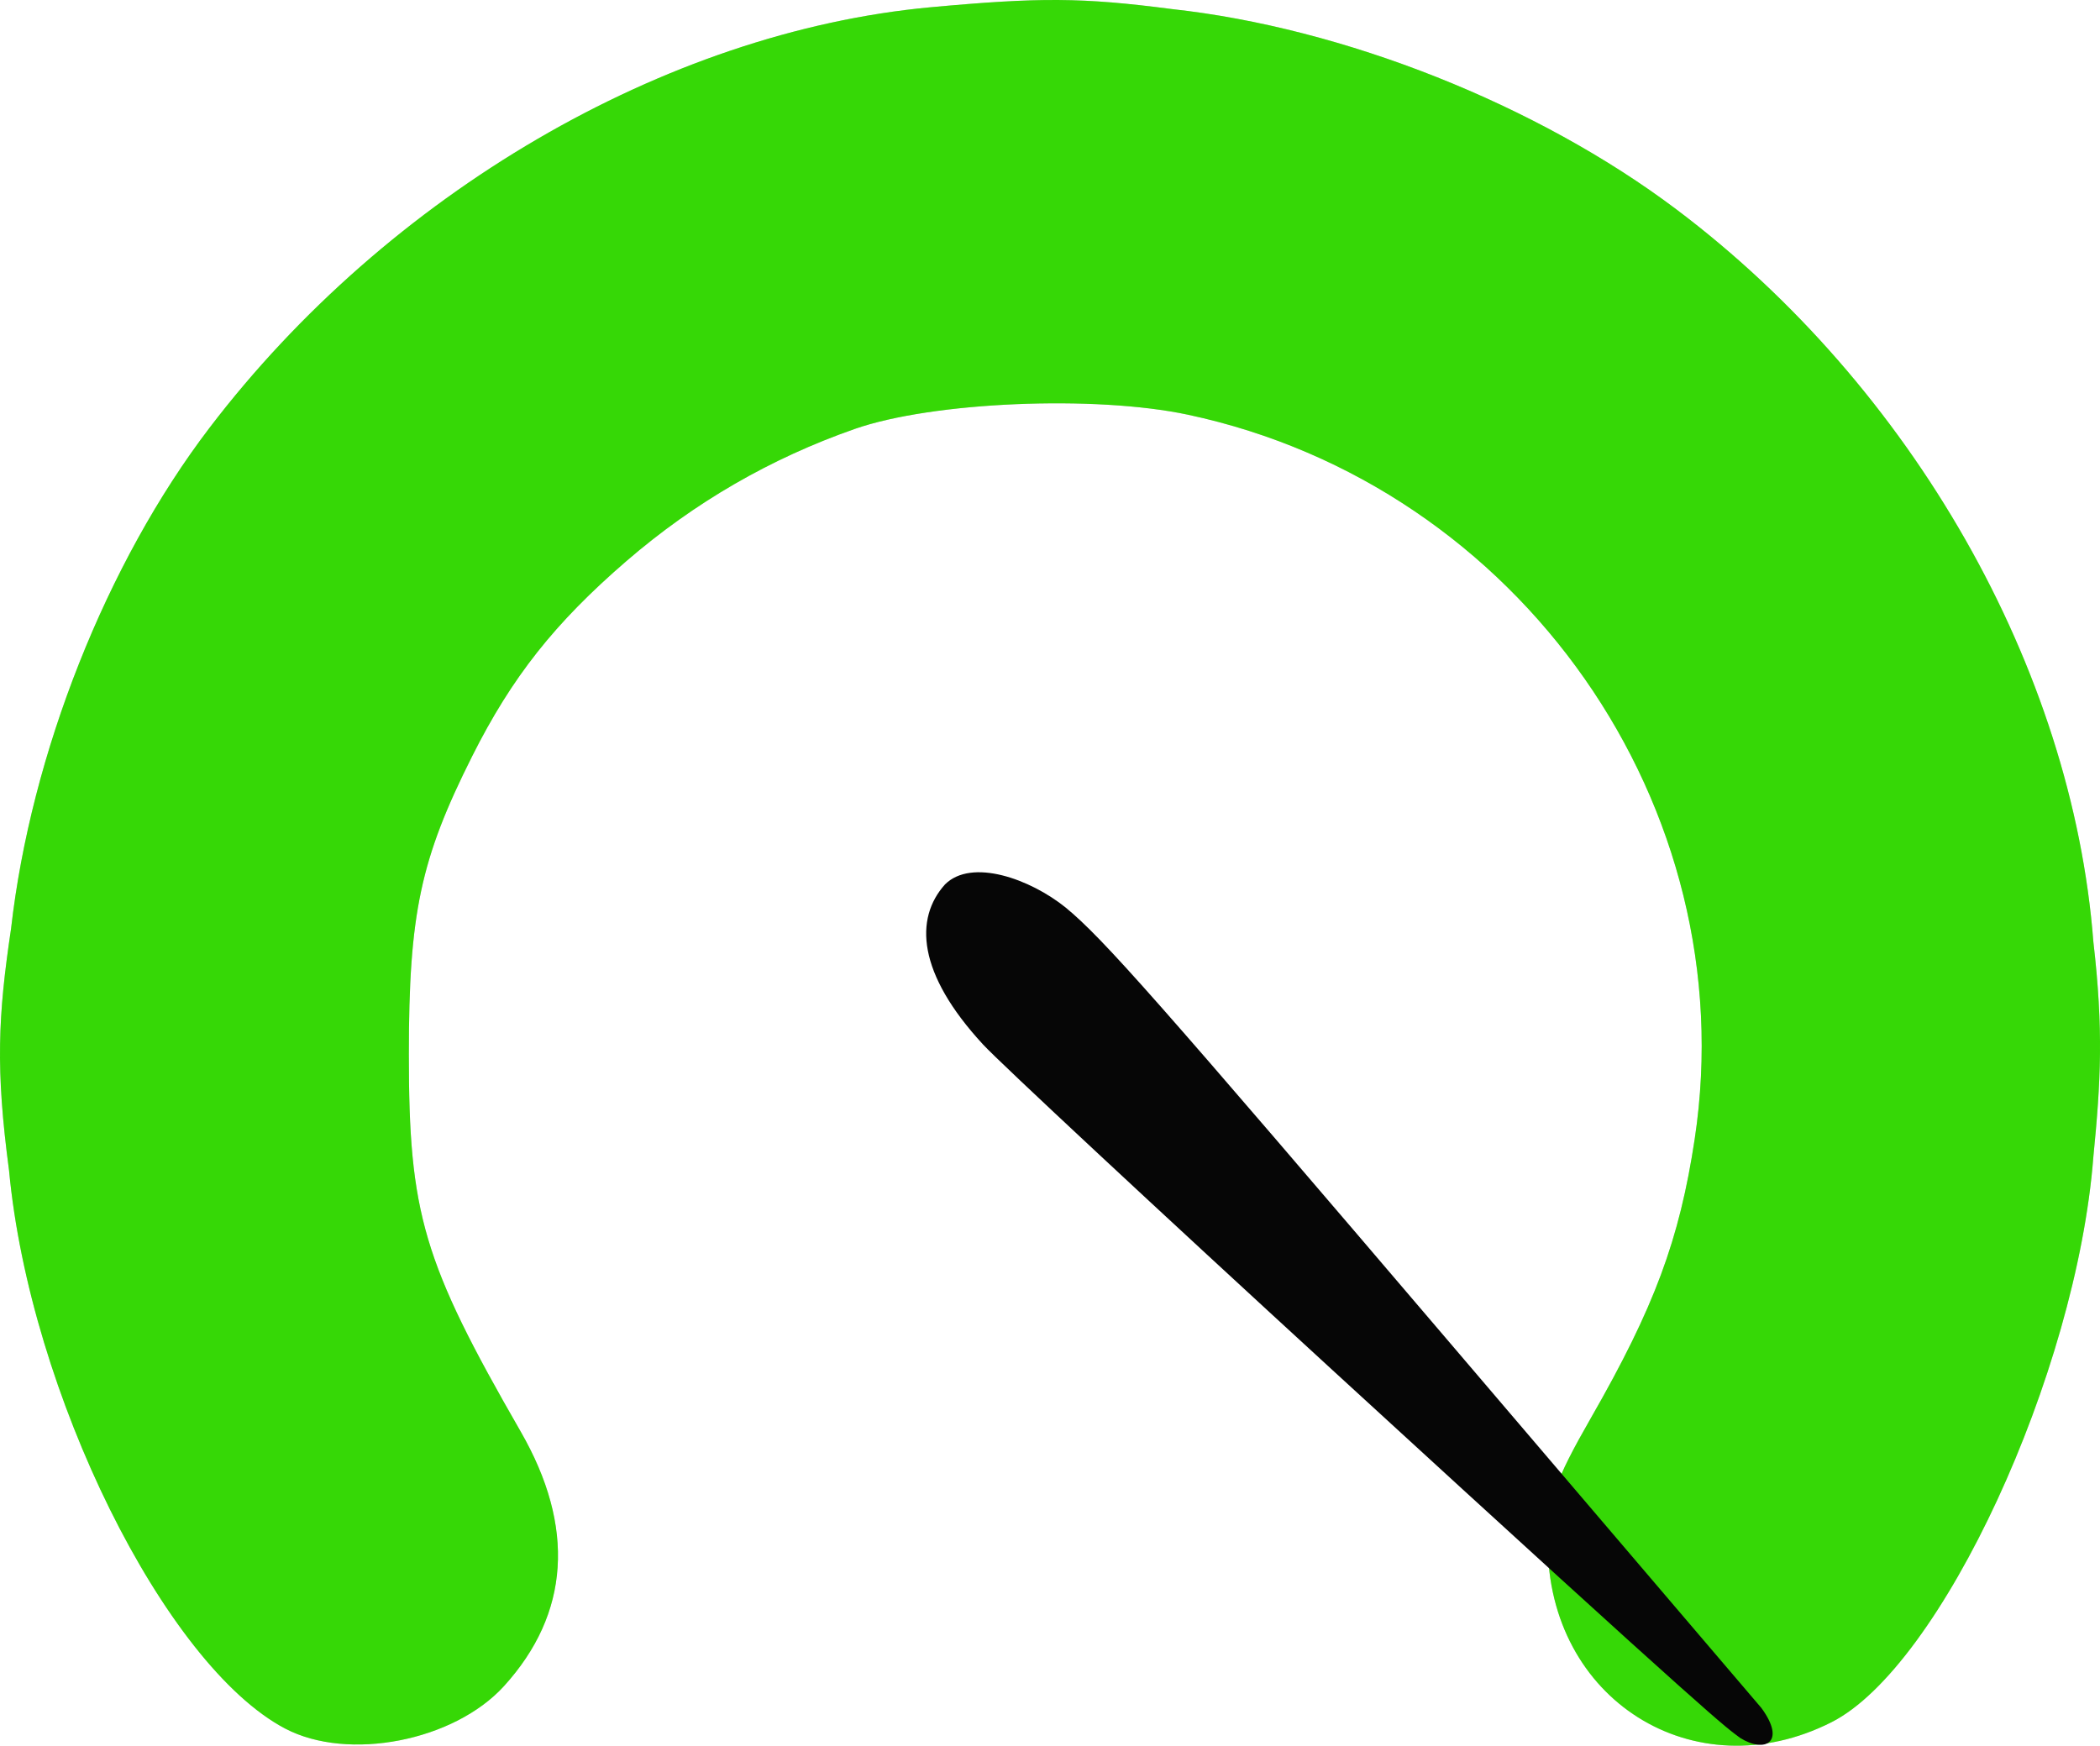 <?xml version="1.0" encoding="UTF-8" standalone="no"?>
<!-- Created with Inkscape (http://www.inkscape.org/) -->
<svg xmlns:dc="http://purl.org/dc/elements/1.1/" xmlns:cc="http://creativecommons.org/ns#" xmlns:rdf="http://www.w3.org/1999/02/22-rdf-syntax-ns#" xmlns:svg="http://www.w3.org/2000/svg" xmlns="http://www.w3.org/2000/svg" xmlns:sodipodi="http://sodipodi.sourceforge.net/DTD/sodipodi-0.dtd" xmlns:inkscape="http://www.inkscape.org/namespaces/inkscape" id="svg2" version="1.1" inkscape:version="0.91 r13725" width="277.561" height="230.779" viewBox="0 0 277.561 230.779" sodipodi:docname="scanner-gauge_green2.svg">
  <defs id="defs6"/>
  <sodipodi:namedview pagecolor="#dbdbdb" bordercolor="#666666" borderopacity="1" objecttolerance="10" gridtolerance="10" guidetolerance="10" inkscape:pageopacity="0" inkscape:pageshadow="2" inkscape:window-width="1920" inkscape:window-height="1026" id="namedview4" showgrid="false" fit-margin-top="0" fit-margin-left="0" fit-margin-right="0" fit-margin-bottom="0" inkscape:showpageshadow="false" inkscape:zoom="2.8284271" inkscape:cx="122.53288" inkscape:cy="96.217447" inkscape:window-x="0" inkscape:window-y="0" inkscape:window-maximized="1" inkscape:current-layer="layer5" showguides="true" inkscape:guide-bbox="true">
    <sodipodi:guide position="0,0" orientation="0,277.561" id="guide4151"/>
    <sodipodi:guide position="277.561,0" orientation="-230.779,0" id="guide4153"/>
    <sodipodi:guide position="277.561,230.779" orientation="0,-277.561" id="guide4155"/>
    <sodipodi:guide position="0,230.779" orientation="230.779,0" id="guide4157"/>
    <sodipodi:guide position="138.781,231.195" orientation="1,0" id="guide4159"/>
    <sodipodi:guide position="-50.912,98.641" orientation="0,1" id="guide4161"/>
  </sodipodi:namedview>
  <g inkscape:groupmode="layer" id="layer3" inkscape:label="bg" style="display:none" sodipodi:insensitive="true">
    <path style="fill:#eeeeee;fill-opacity:1" d="M 37.696,228.519 C 21.782,220.156 3.937,184.081 1.196,154.733 c -1.79,-13.42 -1.464,-20.363 0.265,-31.956 C 4.085,99.643 14.081,74.411 27.696,56.553 51.288,25.607 87.9,4.237 122.928,0.966 c 14.501,-1.333 20.083,-1.314 31.956,0.233 22.739,2.485 48.299,12.634 66.683,26.479 31.153,23.461 52.328,60.66 55.117,96.831 1.349,11.611 0.979,18.502 0,28.415 -2.213,28.7 -20.145,67.426 -34.612,74.75 -18.158,9.192 -37.5,-2.999 -37.5,-23.635 0,-5.589 0.899,-8.202 5.714,-16.603 8.376,-14.615 11.691,-23.531 13.705,-36.861 6.635,-43.909 -23.07,-86.383 -66.962,-95.747 -12.312,-2.627 -33.792,-1.712 -44.05,1.875 -11.138,3.895 -21.2,9.717 -30.166,17.454 -9.494,8.192 -15.157,15.357 -20.414,25.83 -6.83,13.606 -8.358,20.798 -8.362,39.353 -0.005,21.134 1.869,27.463 14.789,49.924 7.243,12.593 6.49,24.061 -2.211,33.635 -6.608,7.272 -20.598,9.991 -28.916,5.62 z" id="path4144" inkscape:connector-curvature="0" sodipodi:nodetypes="sccsccsccsssssssscsss"/>
  </g>
  <g style="display:inline" inkscape:label="bg Kopie" id="g4142" inkscape:groupmode="layer">
    <path sodipodi:nodetypes="sccsccsccsssssssscsss" inkscape:connector-curvature="0" id="path4145" d="M 37.696,228.519 C 21.782,220.156 3.937,184.081 1.196,154.733 c -1.79,-13.42 -1.464,-20.363 0.265,-31.956 C 4.085,99.643 14.081,74.411 27.696,56.553 51.288,25.607 87.9,4.237 122.928,0.966 c 14.501,-1.333 20.083,-1.314 31.956,0.233 22.739,2.485 48.299,12.634 66.683,26.479 31.153,23.461 52.328,60.66 55.117,96.831 1.349,11.611 0.979,18.502 0,28.415 -2.213,28.7 -20.145,67.426 -34.612,74.75 -18.158,9.192 -37.5,-2.999 -37.5,-23.635 0,-5.589 0.899,-8.202 5.714,-16.603 8.376,-14.615 11.691,-23.531 13.705,-36.861 6.635,-43.909 -23.07,-86.383 -66.962,-95.747 -12.312,-2.627 -33.792,-1.712 -44.05,1.875 -11.138,3.895 -21.2,9.717 -30.166,17.454 -9.494,8.192 -15.157,15.357 -20.414,25.83 -6.83,13.606 -8.358,20.798 -8.362,39.353 -0.005,21.134 1.869,27.463 14.789,49.924 7.243,12.593 6.49,24.061 -2.211,33.635 -6.608,7.272 -20.598,9.991 -28.916,5.62 z" style="fill:#cbcbcb;fill-opacity:1"/>
  </g>
  <g inkscape:groupmode="layer" id="layer1" inkscape:label="red" style="display:none">
    <path style="fill:#ff0000" d="M 37.628,228.206 C 22.261,221.076 3.891,184.456 1.21,155.608 -0.268,141.44 0.062,131.527 1.878,119.83 4.585,100.479 10.09,90.83 21.025,86.269 c 6.576,-2.743 12.638,-2.409 19.457,1.07 13.27,6.771 17.329,16.156 14.302,33.074 -1.082,6.05 -1.503,14.804 -1.149,23.918 0.633,16.298 3.356,24.745 13.893,43.095 8.38,14.595 8.078,25.492 -0.984,35.464 -6.822,7.508 -19.263,9.795 -28.916,5.316 z" id="path4140" inkscape:connector-curvature="0" sodipodi:nodetypes="sccsssssss"/>
  </g>
  <g inkscape:groupmode="layer" id="layer2" inkscape:label="orange" style="display:none">
    <path style="fill:#ff6600" d="M 37.727,228.776 C 31.443,225.86 26.258,220.337 19.795,209.672 9.297,192.353 2.864,173.342 1.348,155.161 0.234,142.991 -0.191,136.456 1.363,125.213 2.107,117.883 5.639,102.707 9.436,90.525 16.914,66.539 41.157,37.025 65.521,22.248 89.992,7.406 107.802,2.067 133.44,1.886 c 15.289,-0.108 15.835,0.614 20.225,3.324 10.34,6.382 13.05,15.842 10.791,27.065 -1.104,5.481 -2.47,7.86 -7.271,12.661 -6.399,6.399 -6.723,6.496 -32.912,9.931 -23.936,3.139 -50.066,22.554 -62.098,46.139 -6.461,12.665 -7.968,19.8 -8.083,38.269 -0.136,21.953 0.929,25.499 15.58,51.86 12.804,23.039 -8.73,48.412 -31.946,37.64 z" id="path4138" inkscape:connector-curvature="0" sodipodi:nodetypes="ssccsssssssssss"/>
  </g>
  <g inkscape:groupmode="layer" id="layer4" inkscape:label="yellow" style="display:none">
    <path style="display:inline;fill:#ffcc00" d="M 37.41,229.134 C 21.887,220.977 3.614,184.516 1.016,156.517 c -1.411,-14.416 -1.242,-21.241 0.159,-33.125 0.487,-4.297 2.26,-13.156 3.938,-19.688 C 19.155,49.078 69.202,6.273 124.412,1.669 c 15.587,-1.358 17.975,-0.878 29.56,0.133 30.392,2.542 72.26,23.71 80.802,40.852 3.736,7.497 4.117,13.661 1.272,20.586 -3.083,7.505 -8.928,12.798 -16.588,15.025 -9.739,2.831 -15.248,1.541 -27.176,-6.367 -22.332,-14.805 -30.501,-17.465 -53.622,-17.465 -19.545,0 -25.189,1.279 -39.375,8.924 -16.599,8.945 -29.608,21.907 -36.886,36.752 -7.107,14.496 -8.669,21.681 -8.662,39.847 0.008,21.367 1.314,25.643 15.655,51.25 8.099,14.461 3.704,30.404 -10.371,37.622 -5.69,2.918 -16.356,3.07 -21.612,0.308 z" id="path4138-3" inkscape:connector-curvature="0" sodipodi:nodetypes="sccsccsssssssssss"/>
  </g>
  <g style="display:inline" inkscape:label="green" id="g4254" inkscape:groupmode="layer">
    <path sodipodi:nodetypes="sccsccsccsssssssscsss" inkscape:connector-curvature="0" id="path4256" d="M 37.696,228.519 C 21.782,220.156 3.937,184.081 1.196,154.733 c -1.79,-13.42 -1.464,-20.363 0.265,-31.956 C 4.085,99.643 14.081,74.411 27.696,56.553 51.288,25.607 87.9,4.237 122.928,0.966 c 14.501,-1.333 20.083,-1.314 31.956,0.233 22.739,2.485 48.299,12.634 66.683,26.479 31.153,23.461 52.328,60.66 55.117,96.831 1.349,11.611 0.979,18.502 0,28.415 -2.213,28.7 -20.145,67.426 -34.612,74.75 -18.158,9.192 -37.5,-2.999 -37.5,-23.635 0,-5.589 0.899,-8.202 5.714,-16.603 8.376,-14.615 11.691,-23.531 13.705,-36.861 6.635,-43.909 -23.07,-86.383 -66.962,-95.747 -12.312,-2.627 -33.792,-1.712 -44.05,1.875 -11.138,3.895 -21.2,9.717 -30.166,17.454 -9.494,8.192 -15.157,15.357 -20.414,25.83 -6.83,13.606 -8.358,20.798 -8.362,39.353 -0.005,21.134 1.869,27.463 14.789,49.924 7.243,12.593 6.49,24.061 -2.211,33.635 -6.608,7.272 -20.598,9.991 -28.916,5.62 z" style="fill:#36d806;fill-opacity:1"/>
  </g>
  <g inkscape:groupmode="layer" id="layer5" inkscape:label="pointer">
    <path style="fill:#060606" d="m 140.846,119.973 c 4.988,4.114 11.928,11.981 51.516,58.399 l 40.44,47.416 c 3.333,4.541 0.492,6.026 -2.802,3.965 -2.133,-1.617 -1.817,-0.859 -53.907,-48.649 -23.142,-21.232 -43.911,-40.587 -46.152,-43.012 -8.735,-9.449 -9.077,-16.676 -5.04,-21.171 3.531,-3.518 11.284,-0.709 15.944,3.052 z" id="path4144-3" inkscape:connector-curvature="0" sodipodi:nodetypes="csccsscc"/>
  </g>
</svg>